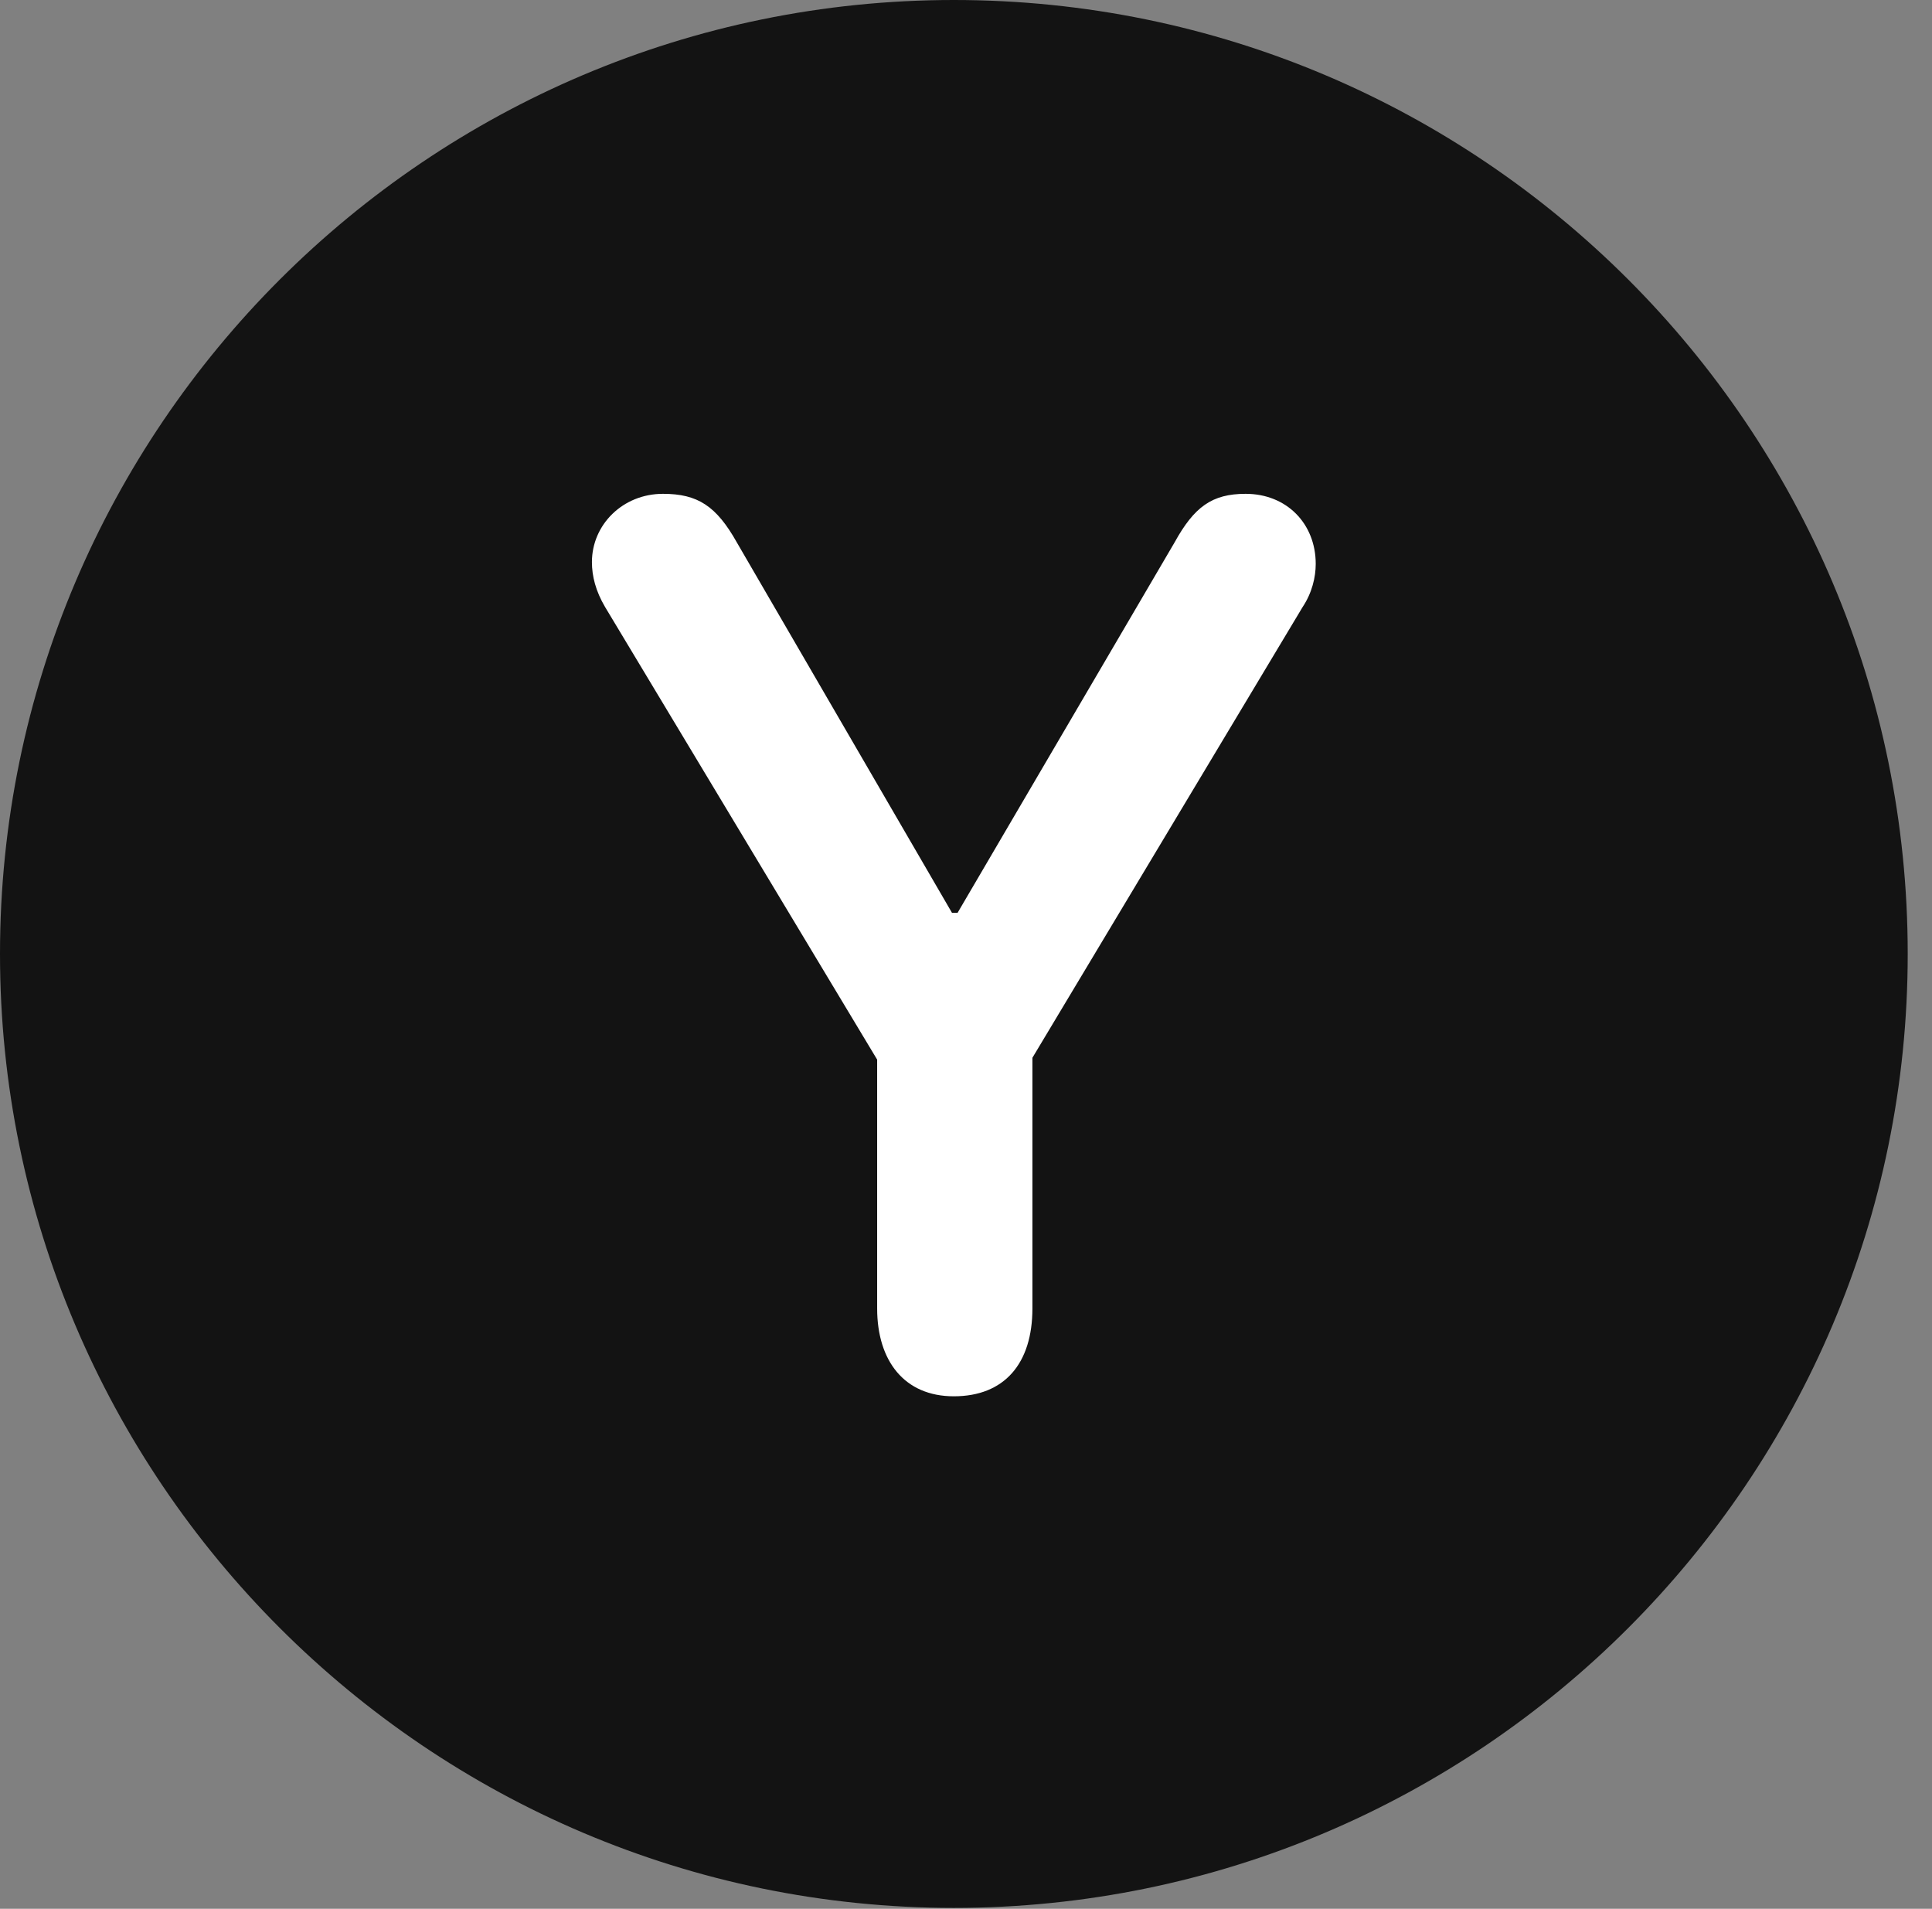 <?xml version="1.0" encoding="UTF-8"?>
<!--Generator: Apple Native CoreSVG 326-->
<!DOCTYPE svg
PUBLIC "-//W3C//DTD SVG 1.1//EN"
       "http://www.w3.org/Graphics/SVG/1.1/DTD/svg11.dtd">
<svg version="1.1" xmlns="http://www.w3.org/2000/svg" xmlns:xlink="http://www.w3.org/1999/xlink" viewBox="0 0 28.246 27.904">
 <rect x="0" y="0" width="28.246" height="27.904" fill="#808080" stroke="none"/>
 <g>
  <rect height="27.904" opacity="0" width="28.246" x="0" y="0"/>
  <path d="M13.945 27.891C21.643 27.891 27.891 21.629 27.891 13.945C27.891 6.248 21.643 0 13.945 0C6.262 0 0 6.248 0 13.945C0 21.629 6.262 27.891 13.945 27.891Z" fill="black" fill-opacity="0.85"/>
  <path d="M13.945 20.412C13.221 20.412 12.824 19.893 12.824 19.127L12.824 15.49L8.846 8.873C8.709 8.641 8.654 8.422 8.654 8.217C8.654 7.67 9.105 7.219 9.693 7.219C10.199 7.219 10.473 7.396 10.773 7.93L13.918 13.344L14 13.344L17.172 7.93C17.459 7.41 17.719 7.219 18.211 7.219C18.812 7.219 19.236 7.656 19.236 8.244C19.236 8.436 19.182 8.668 19.045 8.873L15.094 15.463L15.094 19.127C15.094 19.934 14.684 20.412 13.945 20.412Z" fill="white"/>
 </g>
</svg>
